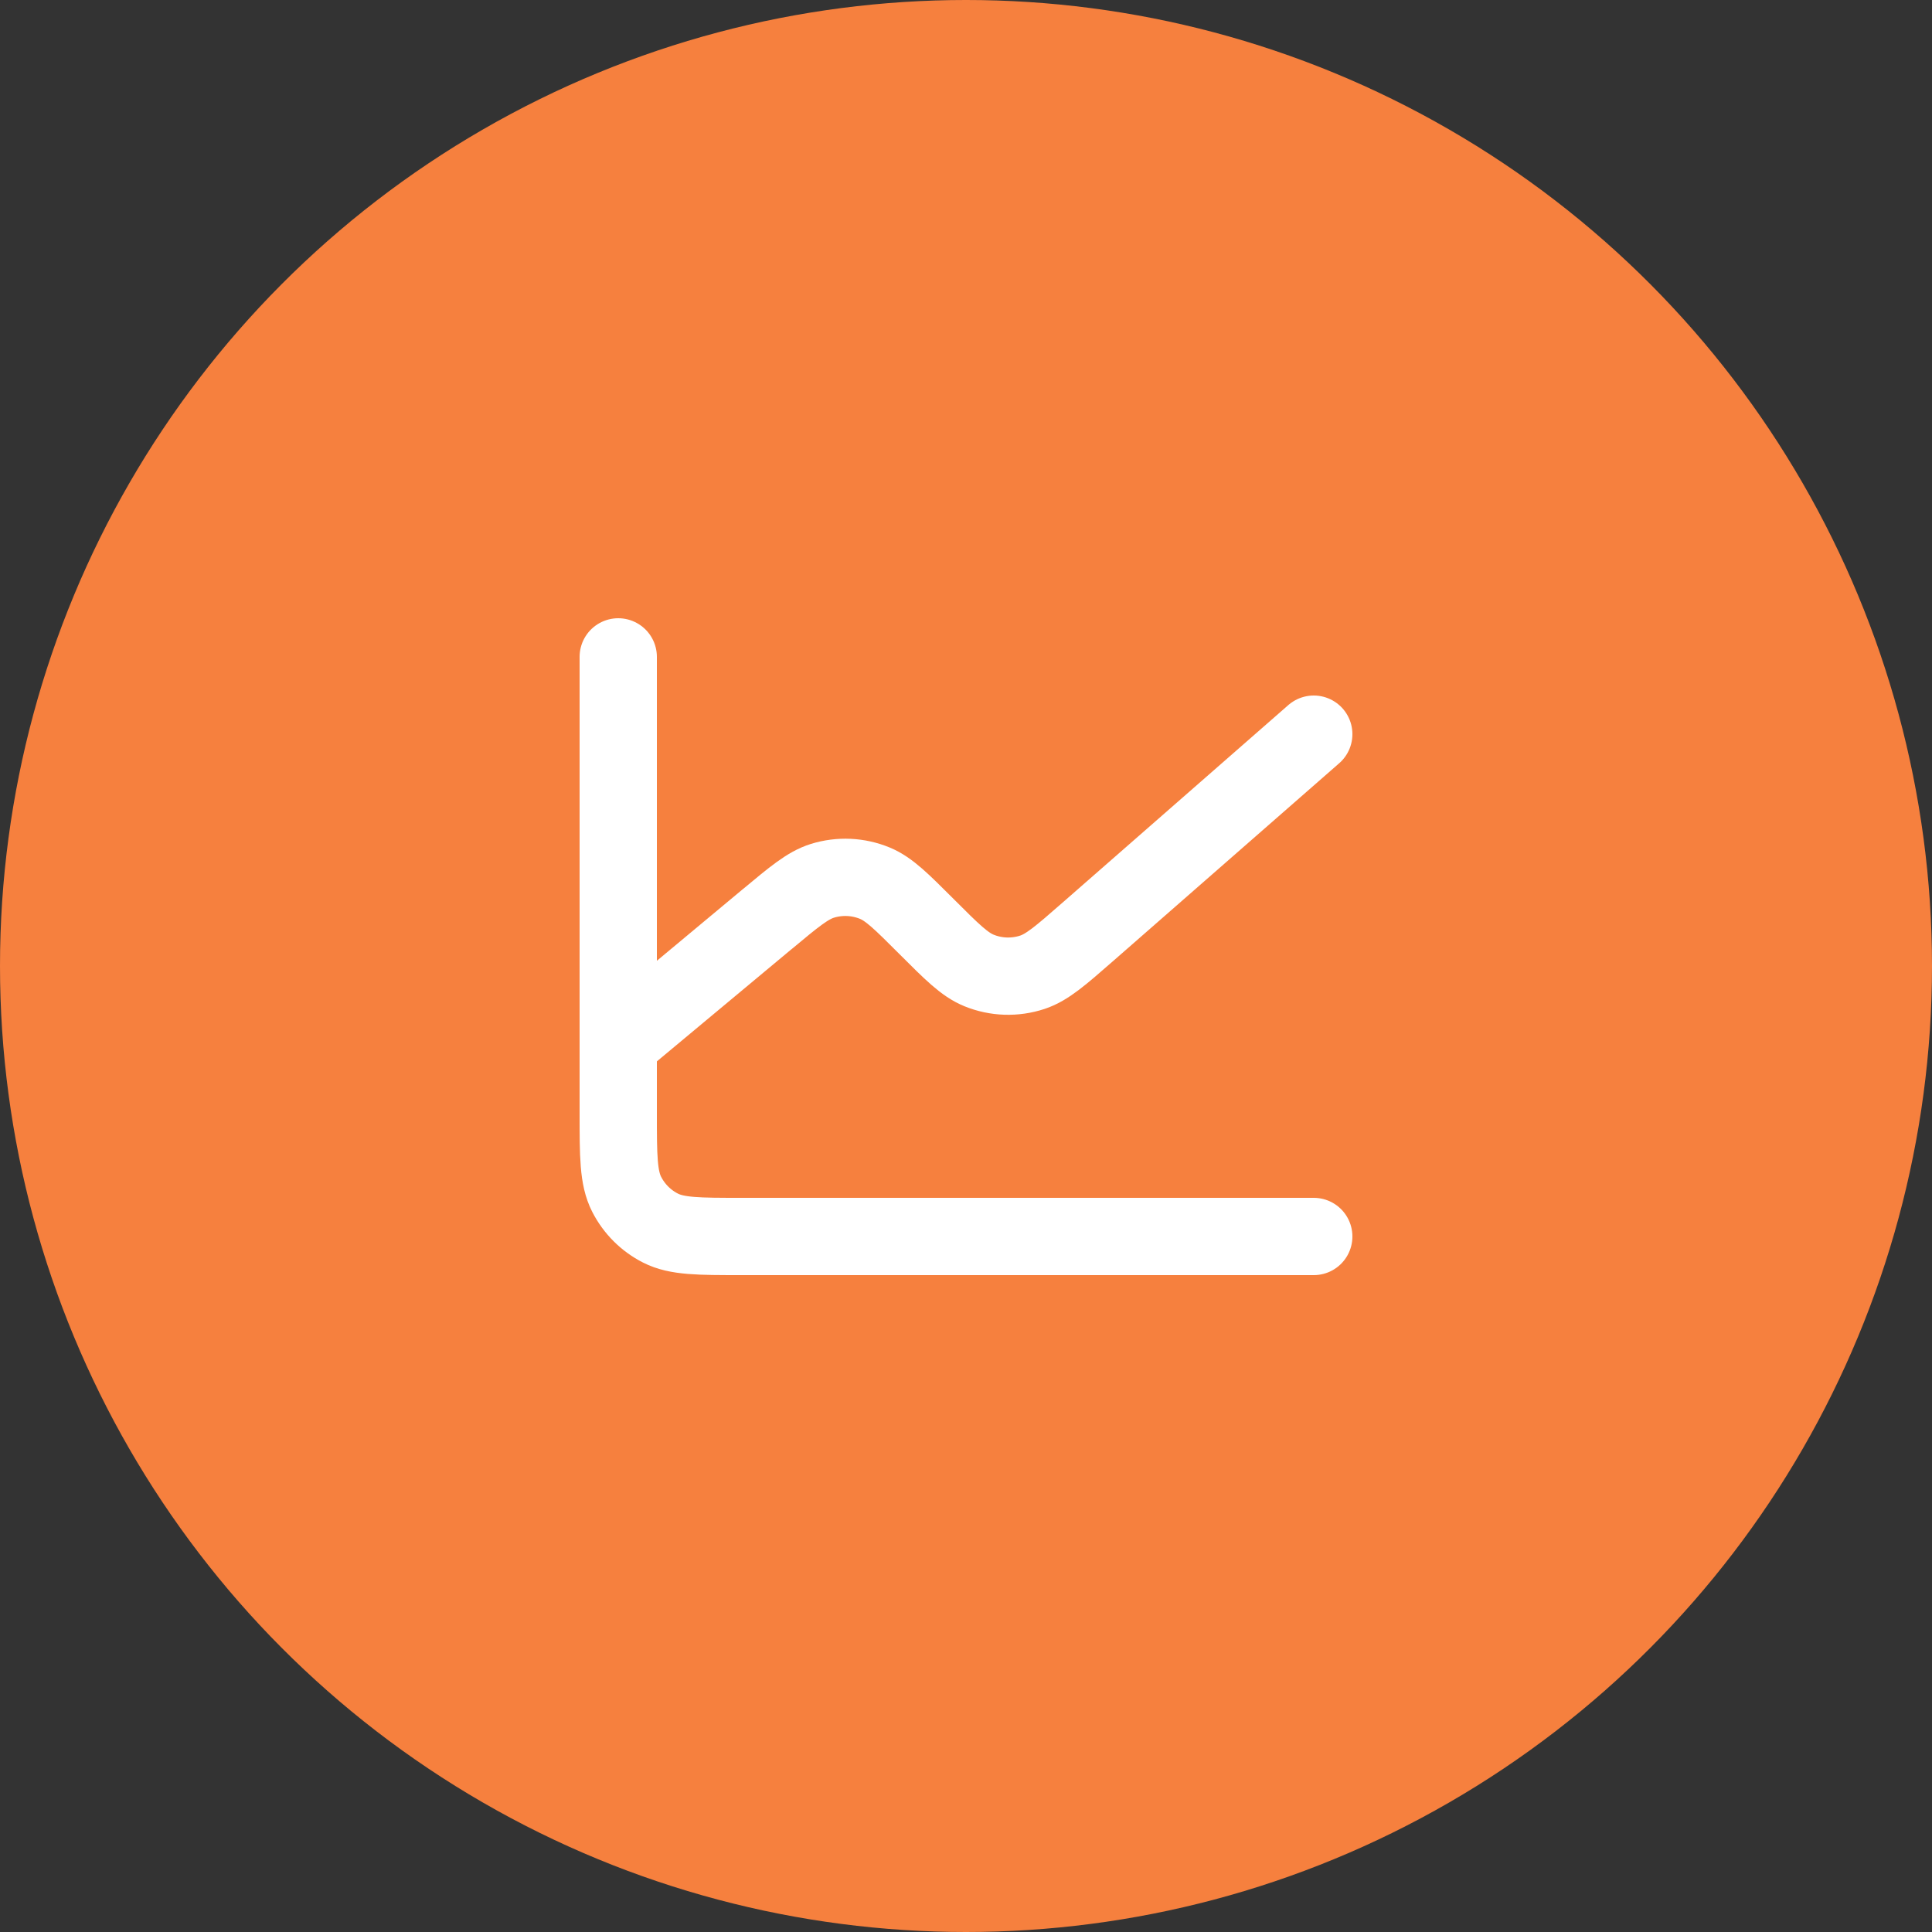 <svg width="50" height="50" viewBox="0 0 50 50" fill="none" xmlns="http://www.w3.org/2000/svg">
<rect x="0" y="0" width="50" height="50" fill="#333333" stroke="none"/>
<circle cx="25" cy="25" r="25" fill="#F6803E"/>
<path d="M16 27V28.8C16 29.92 16 30.48 16.218 30.908C16.41 31.284 16.715 31.59 17.092 31.782C17.519 32 18.079 32 19.197 32H34M16 27V17M16 27L19.853 23.789L19.857 23.787C20.554 23.206 20.903 22.915 21.282 22.796C21.729 22.657 22.211 22.679 22.644 22.858C23.011 23.011 23.332 23.332 23.976 23.976L23.982 23.982C24.636 24.636 24.963 24.963 25.336 25.115C25.777 25.295 26.268 25.311 26.721 25.161C27.104 25.033 27.454 24.727 28.154 24.115L34 19" stroke="white" stroke-width="2" stroke-linecap="round" stroke-linejoin="round"/>
</svg>
